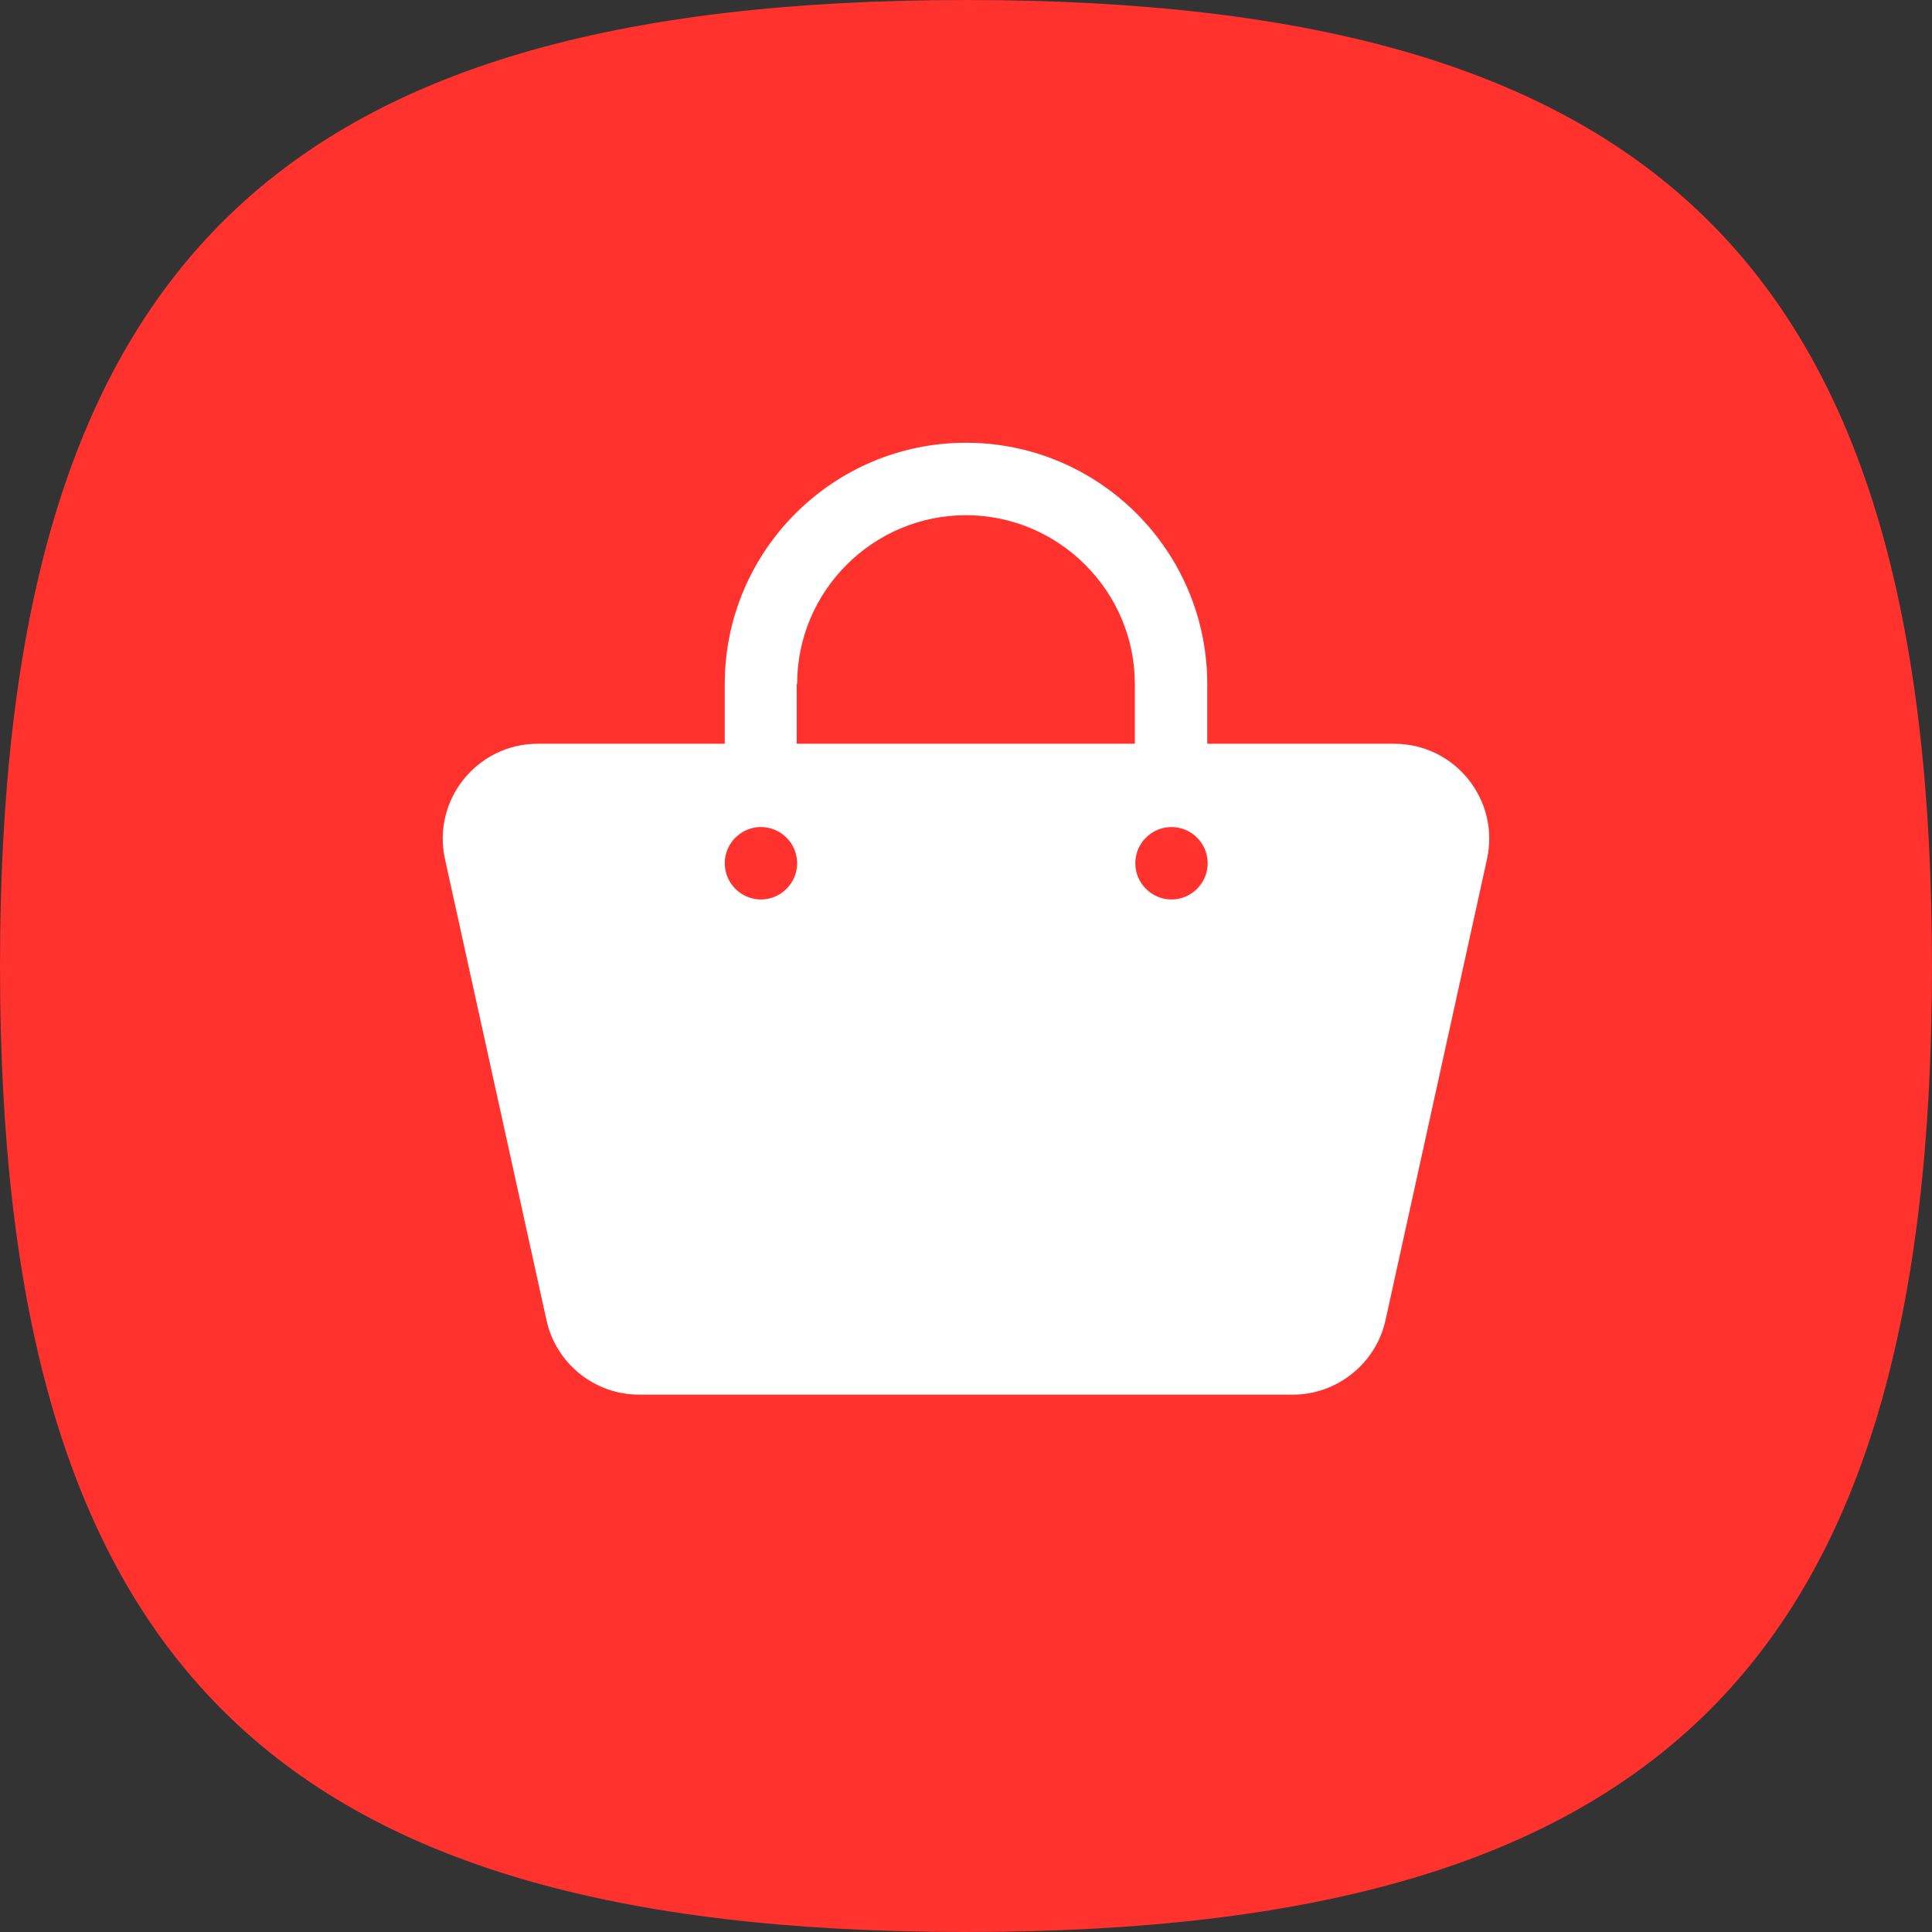 <svg width="30" height="30" viewBox="0 0 30 30" fill="none" xmlns="http://www.w3.org/2000/svg">
<rect x="0" y="0" width="30" height="30" fill="#333333" stroke="none"/>
<path d="M0 15C0 4.2 4.2 0 15 0C25.8 0 30 4.2 30 15C30 25.8 25.8 30 15 30C4.2 30 0 25.8 0 15Z" fill="#FF322E"/>
<path d="M21.649 11.549H18.746V10.621C18.746 8.555 17.066 6.875 15 6.875C12.934 6.875 11.254 8.555 11.254 10.621V11.549H8.351C7.409 11.549 6.707 12.42 6.91 13.341L8.485 20.496C8.632 21.171 9.23 21.656 9.926 21.656H20.075C20.763 21.656 21.368 21.171 21.515 20.496L23.09 13.341C23.293 12.42 22.591 11.549 21.649 11.549ZM11.816 13.967C11.507 13.967 11.254 13.714 11.254 13.404C11.254 13.095 11.507 12.842 11.816 12.842C12.125 12.842 12.378 13.095 12.378 13.404C12.378 13.714 12.125 13.967 11.816 13.967ZM12.378 10.621C12.378 9.173 13.559 8 15 8C16.441 8 17.622 9.18 17.622 10.621V11.549H12.371V10.621H12.378ZM18.191 13.967C17.882 13.967 17.629 13.714 17.629 13.404C17.629 13.095 17.882 12.842 18.191 12.842C18.5 12.842 18.753 13.095 18.753 13.404C18.753 13.714 18.5 13.967 18.191 13.967Z" fill="white"/>
</svg>
